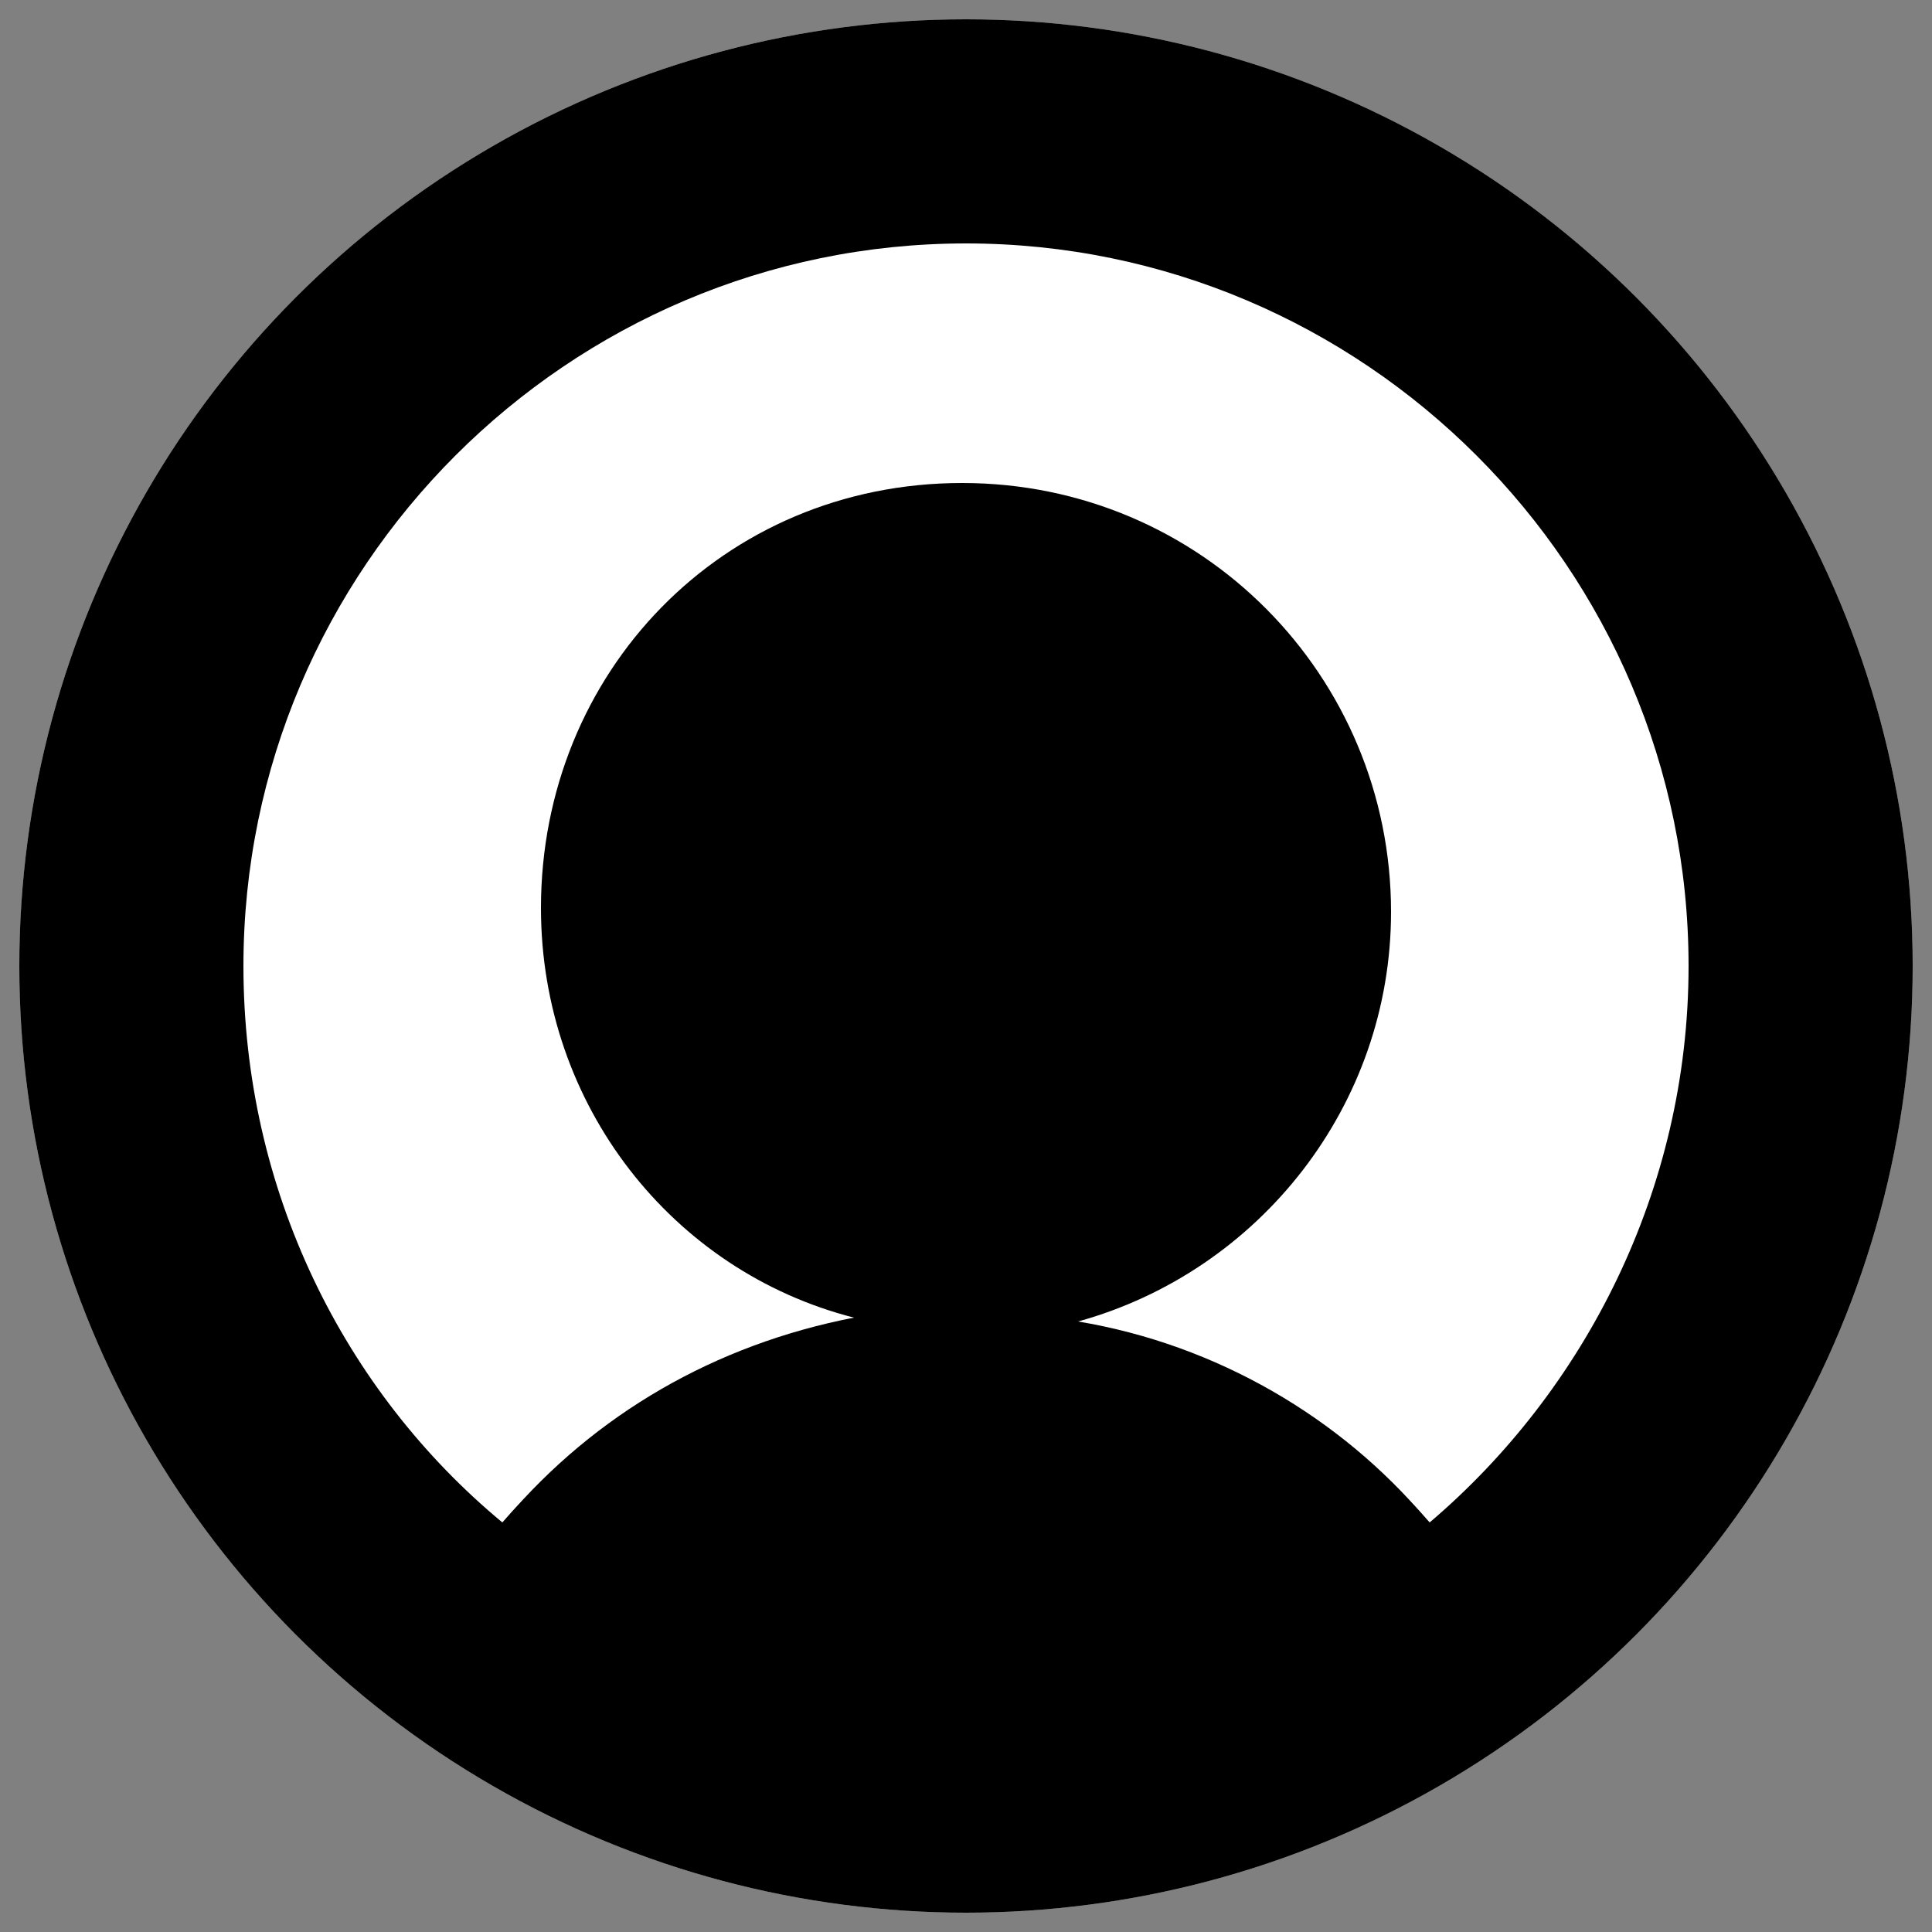 <?xml version="1.0" encoding="utf-8"?>
<!-- Generator: Adobe Illustrator 18.1.1, SVG Export Plug-In . SVG Version: 6.00 Build 0)  -->
<svg version="1.1" id="圖層_1" xmlns="http://www.w3.org/2000/svg" xmlns:xlink="http://www.w3.org/1999/xlink" x="0px" y="0px"
	 viewBox="0 0 50 50" enable-background="new 0 0 50 50" xml:space="preserve"
	 width="50" height="50">
<rect x="0" y="0" width="50" height="50" fill="#808080" stroke="none"/>
<g>
	<circle fill="#CCCCCC" cx="25" cy="25" r="24.5"/>
	<path fill="#FFFFFF" d="M24.9,34h0.3c4.7,0,8.9,2.1,11.8,5.4C41,36,43.7,30.8,43.7,25c0-10.3-8.4-18.7-18.7-18.7S6.3,14.7,6.3,25
		c0,5.8,2.6,11,6.7,14.4C15.9,36.1,20.1,34,24.9,34z"/>
	<path fill="#CCCCCC" d="M27.9,34.2c4.7-1.3,8.1-5.6,8.1-10.6c0-6.1-4.9-11.1-11.1-11.1S14,17.4,14,23.5c0,5.1,3.4,9.4,8.1,10.6
		c-3.6,0.7-6.7,2.5-9,5.2c3.2,2.7,7.4,4.3,11.9,4.3c4.5,0,8.7-1.6,11.9-4.3C34.7,36.7,31.5,34.8,27.9,34.2z"/>
</g>
<g>
	<circle cx="25" cy="25" r="24.5"/>
	<path fill="#FFFFFF" d="M24.9,34h0.3c4.7,0,8.9,2.1,11.8,5.4C41,36,43.7,30.8,43.7,25c0-10.3-8.4-18.7-18.7-18.7S6.3,14.7,6.3,25
		c0,5.8,2.6,11,6.7,14.4C15.9,36.1,20.1,34,24.9,34z"/>
	<path d="M27.9,34.2c4.7-1.3,8.1-5.6,8.1-10.6c0-6.1-4.9-11.1-11.1-11.1S14,17.4,14,23.5c0,5.1,3.4,9.4,8.1,10.6
		c-3.6,0.7-6.7,2.5-9,5.2c3.2,2.7,7.4,4.3,11.9,4.3c4.5,0,8.7-1.6,11.9-4.3C34.7,36.7,31.5,34.8,27.9,34.2z"/>
</g>
</svg>
